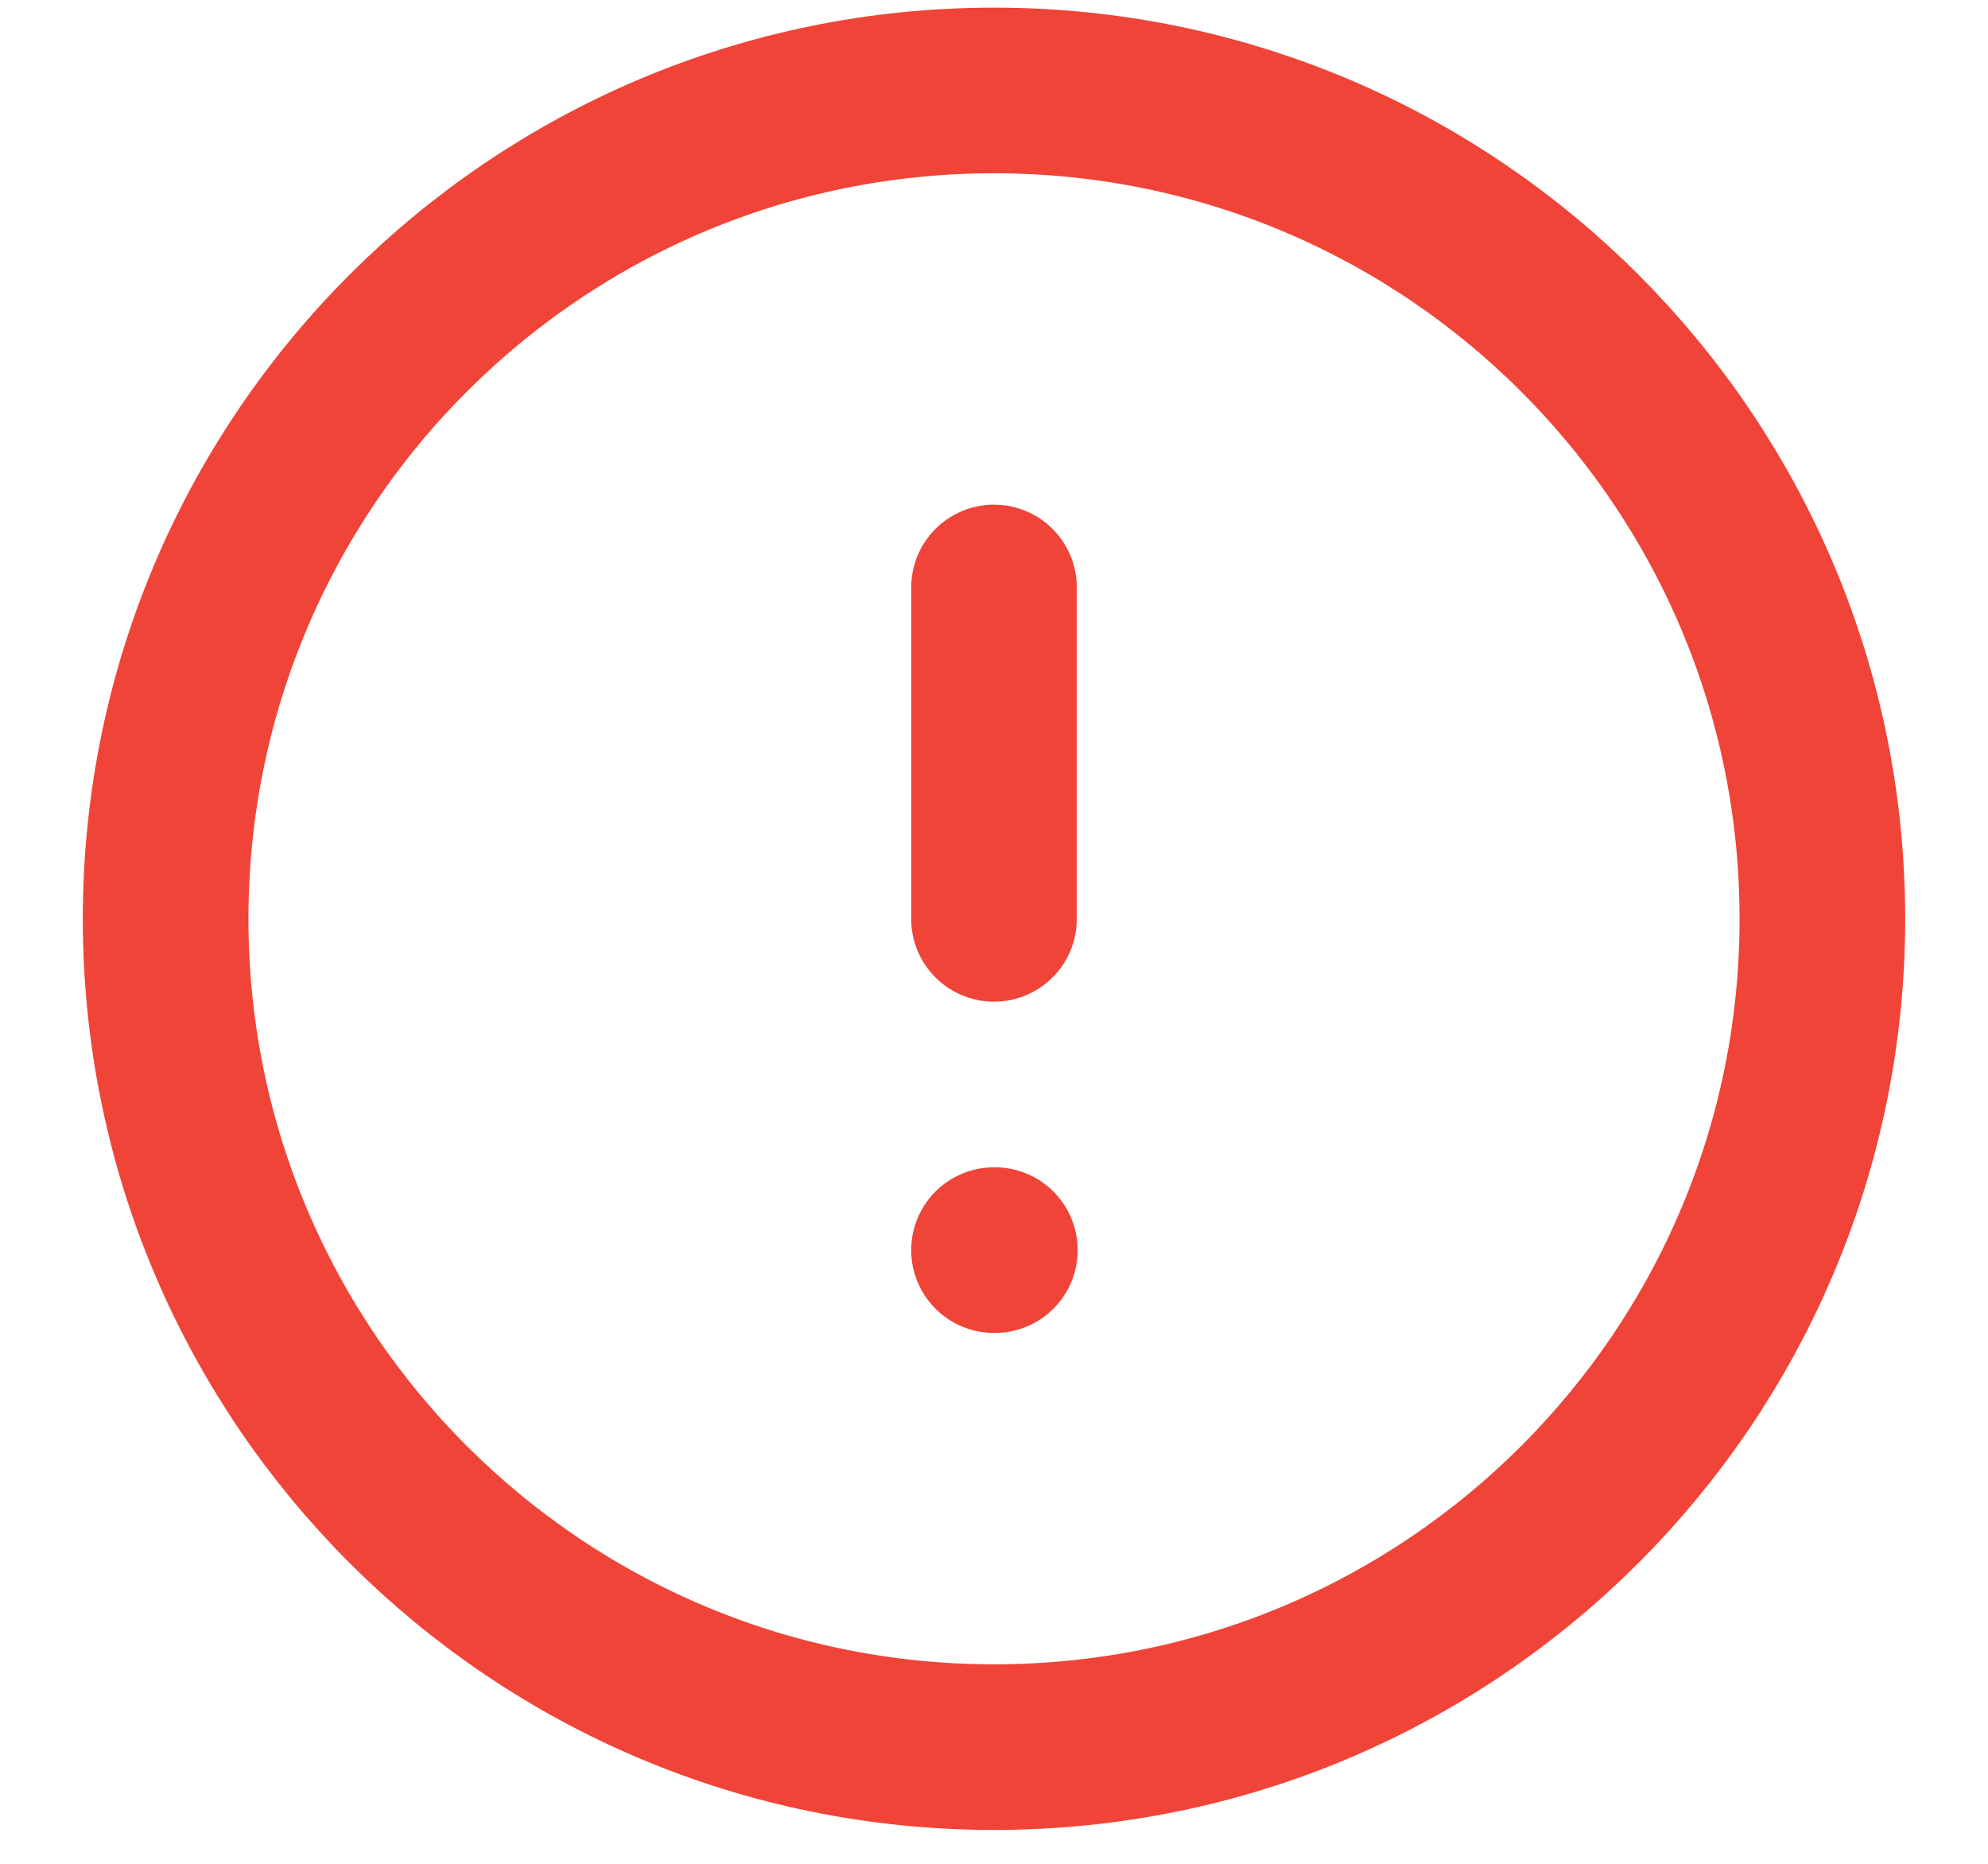 <svg width="16" height="15" viewBox="0 0 16 15" fill="none" xmlns="http://www.w3.org/2000/svg">
<path d="M8 4.728V7.395M8 10.061H8.007M14.667 7.395C14.667 11.077 11.682 14.061 8 14.061C4.318 14.061 1.333 11.077 1.333 7.395C1.333 3.713 4.318 0.728 8 0.728C11.682 0.728 14.667 3.713 14.667 7.395Z" stroke="#F04438" stroke-width="1.333" stroke-linecap="round" stroke-linejoin="round"/>
</svg>
